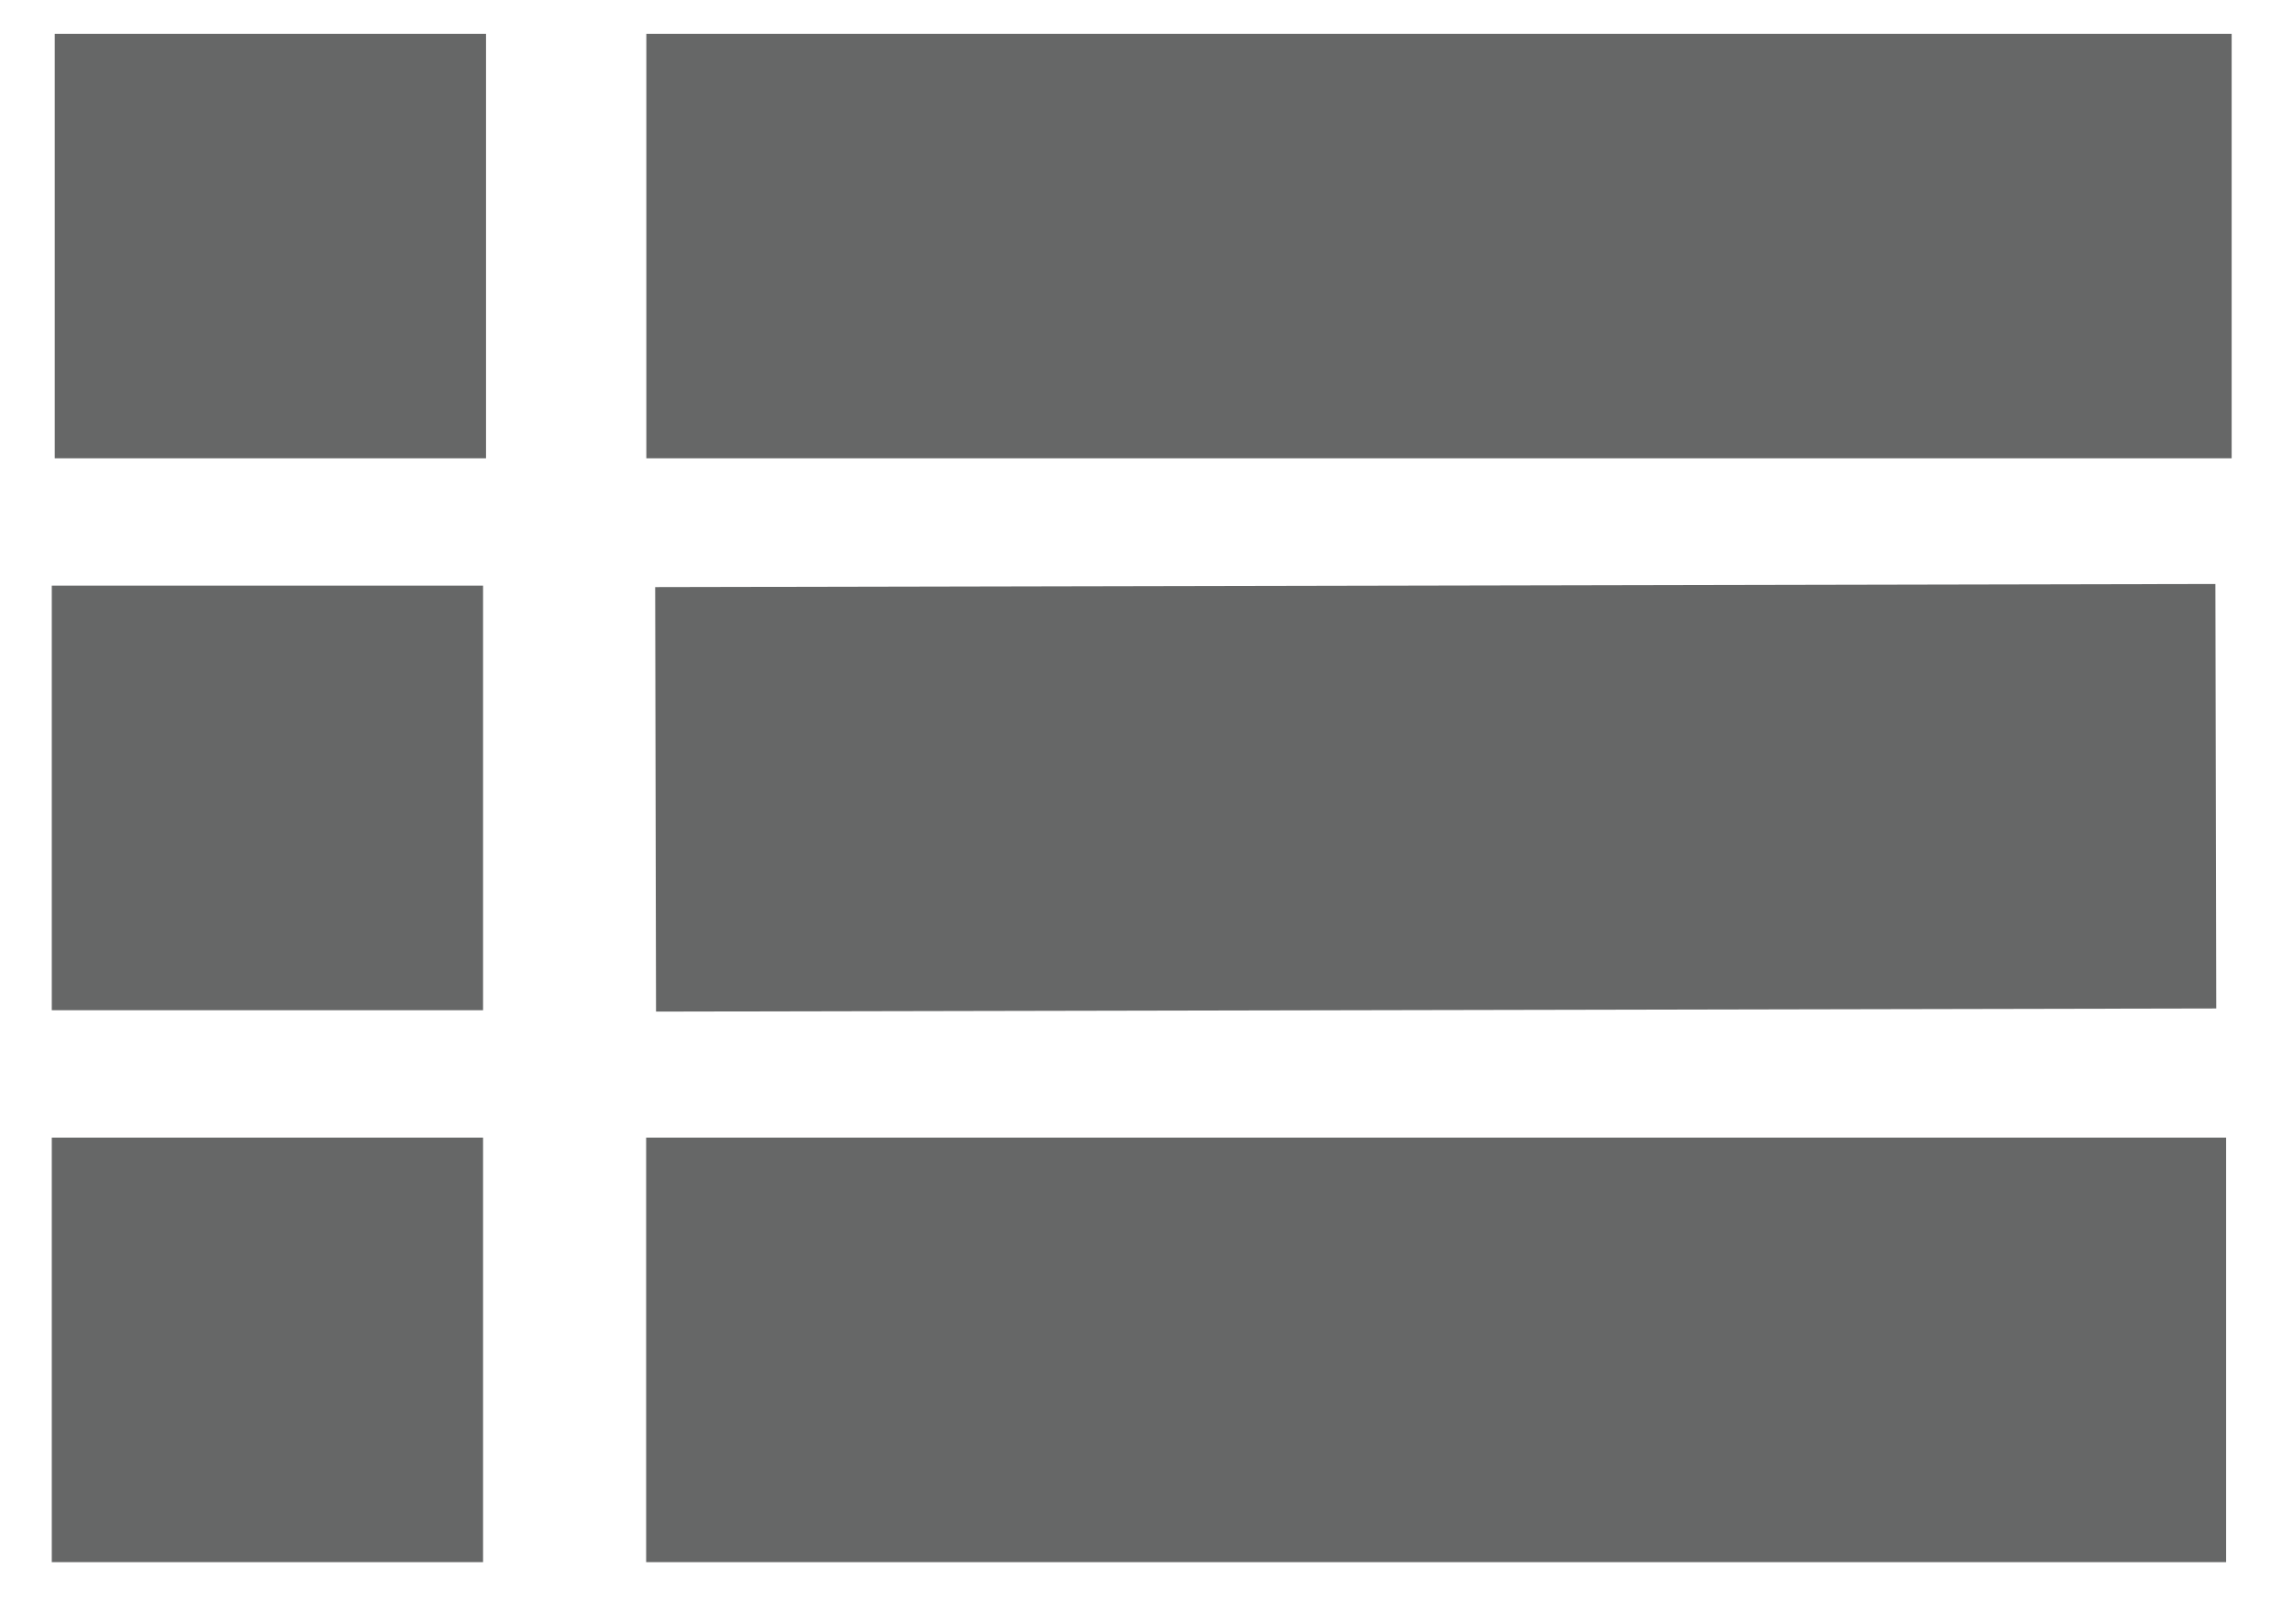 <?xml version="1.0" encoding="utf-8"?>
<!-- Generator: Adobe Illustrator 12.0.0, SVG Export Plug-In  -->
<!DOCTYPE svg PUBLIC "-//W3C//DTD SVG 1.1//EN" "http://www.w3.org/Graphics/SVG/1.1/DTD/svg11.dtd">
<svg  version="1.1" xmlns="http://www.w3.org/2000/svg" xmlns:xlink="http://www.w3.org/1999/xlink" xmlns:a="http://ns.adobe.com/AdobeSVGViewerExtensions/3.0/"
	 width="24" height="17" viewBox="-0.542 -0.354 24 17" enable-background="new -0.542 -0.354 24 17" xml:space="preserve">
<defs>
</defs>
<rect y="11.556" fill="#666767" width="4.514" height="4.444"/>
<rect y="5.777" fill="#666767" width="4.514" height="4.445"/>
<rect x="0.031" fill="#666767" width="4.514" height="4.444"/>
<rect x="6.221" y="11.556" fill="#666767" width="16.537" height="4.444"/>
<rect x="12.267" y="-0.164" transform="matrix(-0.002 -1 1 -0.002 6.513 22.503)" fill="#666767" width="4.444" height="16.33"/>
<rect x="6.223" fill="#666767" width="16.593" height="4.444"/>
</svg>
